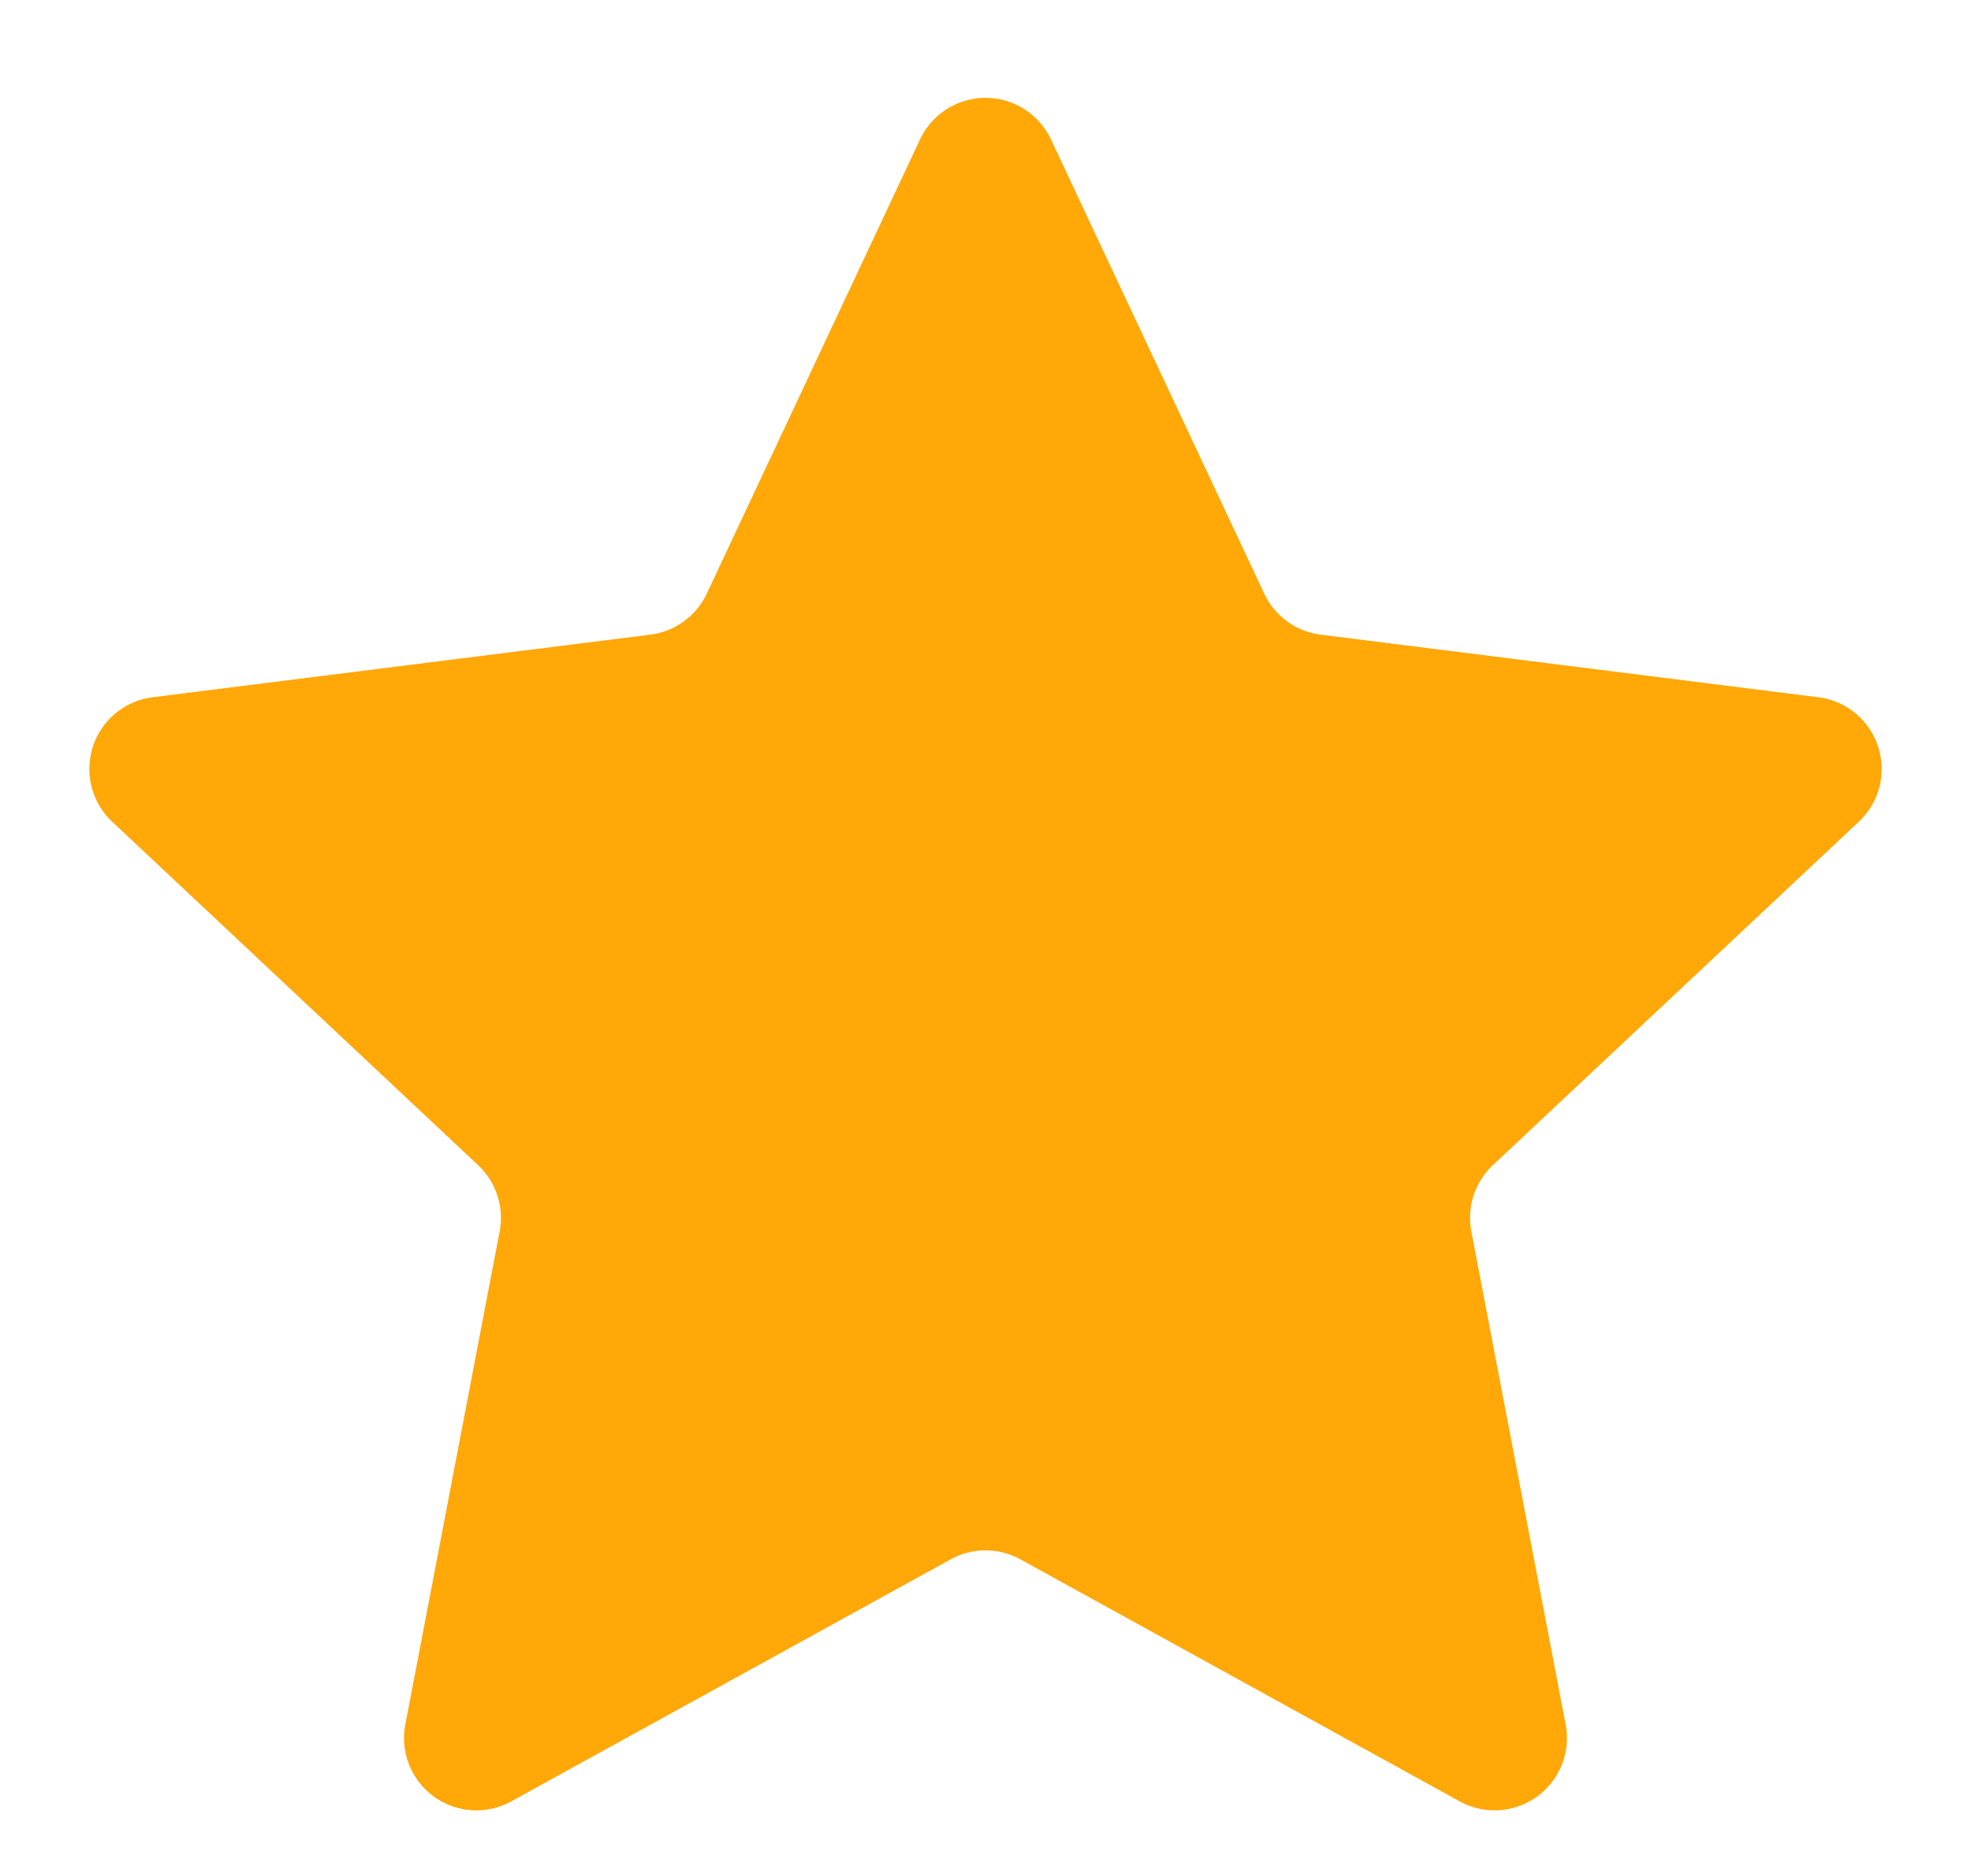 <svg xmlns="http://www.w3.org/2000/svg" width="436" height="415" viewBox="0 0 436 415">
  <path id="Polygon_2" data-name="Polygon 2" d="M203.516,30.853a16,16,0,0,1,28.967,0l47.172,100.488a16,16,0,0,0,12.486,9.076l110.091,13.85a16,16,0,0,1,8.953,27.541l-80.948,75.984a16,16,0,0,0-4.765,14.671l20.86,109.078A16,16,0,0,1,322.9,398.561l-97.175-53.544a16,16,0,0,0-15.443,0L113.1,398.561a16,16,0,0,1-23.437-17.019l20.86-109.078a16,16,0,0,0-4.765-14.671L24.814,181.808a16,16,0,0,1,8.953-27.541l110.091-13.85a16,16,0,0,0,12.486-9.076Z" fill="#ffa808"/>
</svg>
